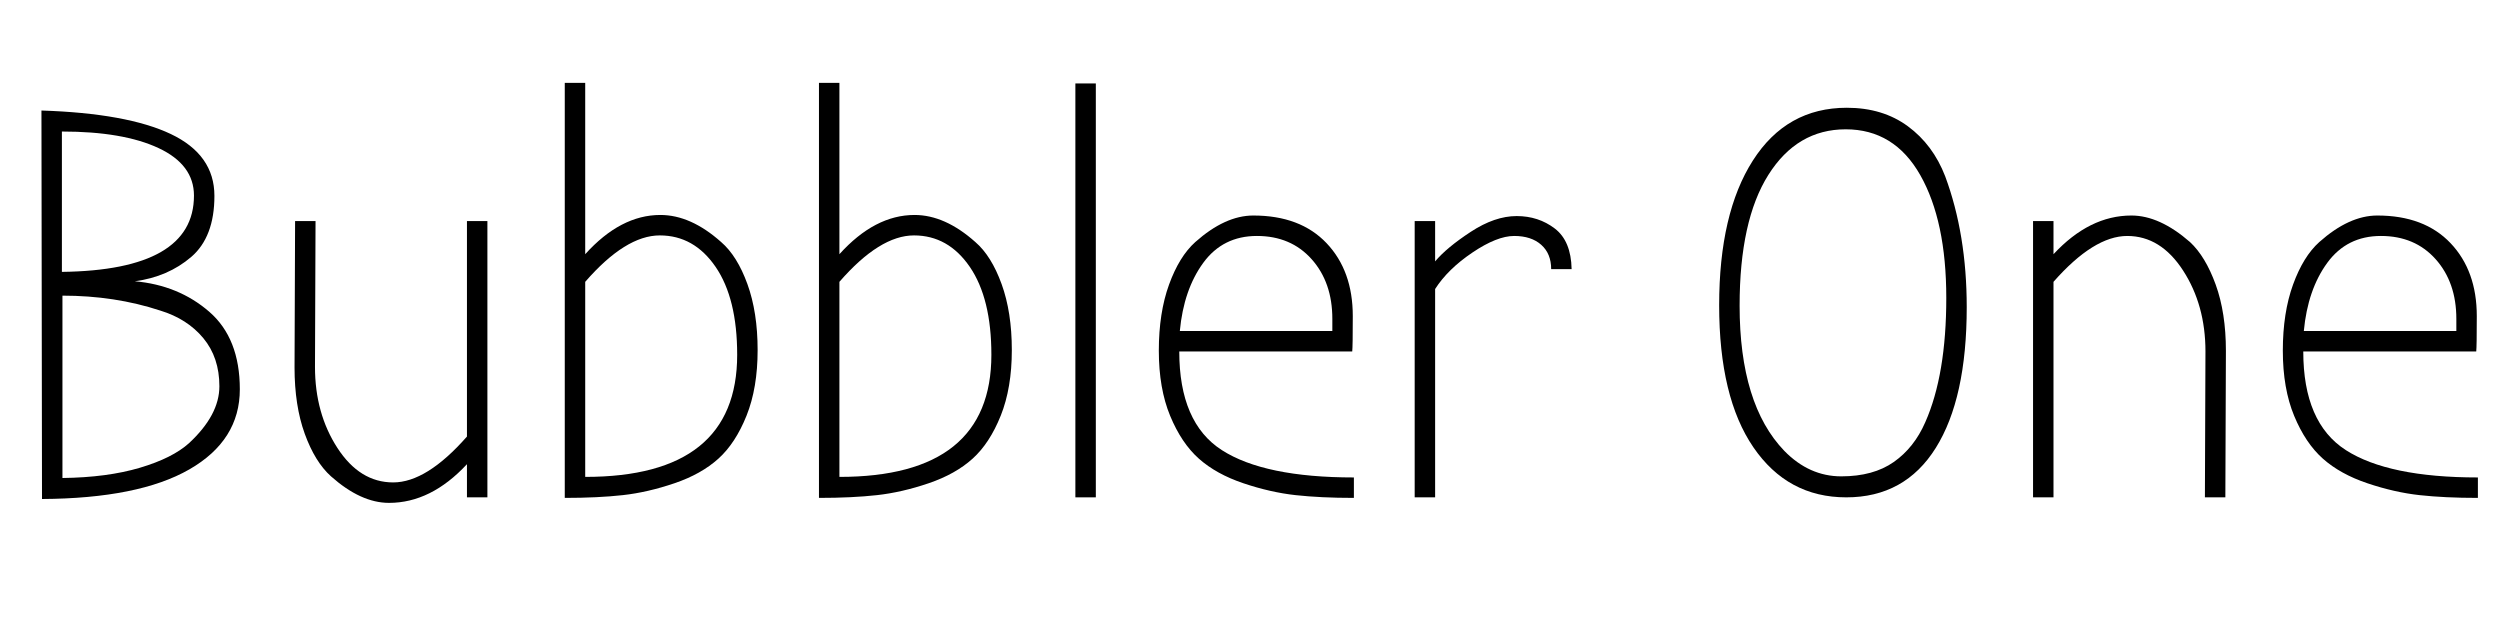 <svg width="63.336" height="16.282" viewBox="0 0 63.336 16.282" xmlns="http://www.w3.org/2000/svg"><path transform="translate(0 12.6) scale(.014 -.014)" d="m76-3-1 703q155-5 234-42.5t79-112-42-110.5-102-44q79-7 134.5-55t55.5-140.5-91.5-145-266.5-53.5zm214 341q-82 27-177 27v-330q81 1 140 18.5t89 44.5q55 51 55 103t-29 87-78 50zm61 208q0 56-64 86t-175 30v-254q239 3 239 138z"/><path transform="translate(6.594 12.6) scale(.014 -.014)" d="m100 500-1-264q0-84 40.5-146.5t101-62.5 133.5 83v390h37v-500h-37v60q-65-70-141-70-51 0-105 48-29 26-47.5 77t-18.5 120l1 265z"/><path transform="translate(13.328 12.6) scale(.014 -.014)" d="m70 750h37v-310q64 71 136 71 55 0 110-49 29-25 47.5-76t18.5-119.5-20-118.5-51-78-79.5-44.5-93.5-21.5-105-5zm312-492q0 102-39 159t-101 57-135-84v-353q275 0 275 221z"/><path transform="translate(19.768 12.6) scale(.014 -.014)" d="m70 750h37v-310q64 71 136 71 55 0 110-49 29-25 47.5-76t18.5-119.5-20-118.5-51-78-79.5-44.5-93.5-21.5-105-5zm312-492q0 102-39 159t-101 57-135-84v-353q275 0 275 221z"/><path transform="translate(26.208 12.6) scale(.014 -.014)" d="m111 0h-37v749h37z"/><path transform="translate(28.798 12.6) scale(.014 -.014)" d="m393 36v-37q-60 0-105.5 5t-94.5 21.5-80.5 44.5-52 77.5-20.5 118 18.5 119.5 47.5 77q54 48 105 48 85 0 132.5-50t47.5-132q0-55-1-64h-313q0-129 77-178.5t239-49.5zm-39 265v22q0 66-37.5 108t-99 42-97-48.5-42.5-123.5z"/><path transform="translate(34.86 12.6) scale(.014 -.014)" d="m107 0h-37v500h37v-73q21 25 64.5 53.5t83 28.5 69-22.5 30.5-73.5h-37q0 28-18 44t-49 16-75.5-30-67.5-66z"/><path transform="translate(42.868 12.6) scale(.014 -.014)" d="m497 344q0-165-56-254.5t-162-89.5-168 90.5-62 257 61 262 170 95.5q65 0 110.5-33.5t67.5-90.5q39-105 39-237zm-411 3q0-179 81-263 45-46 103-46t95 26 57 72q38 86 38 225t-47 222-135 83-140-82.5-52-236.5z"/><path transform="translate(50.526 12.6) scale(.014 -.014)" d="m381 0 1 264q0 84-40.5 146.5t-101 62.5-133.5-83v-390h-37v500h37v-60q65 70 141 70 51 0 106-48 28-26 46.5-77t18.5-120l-1-265z"/><path transform="translate(57.274 12.6) scale(.014 -.014)" d="m393 36v-37q-60 0-105.5 5t-94.5 21.5-80.5 44.5-52 77.5-20.5 118 18.5 119.5 47.5 77q54 48 105 48 85 0 132.5-50t47.5-132q0-55-1-64h-313q0-129 77-178.5t239-49.5zm-39 265v22q0 66-37.5 108t-99 42-97-48.5-42.5-123.5z"/></svg>